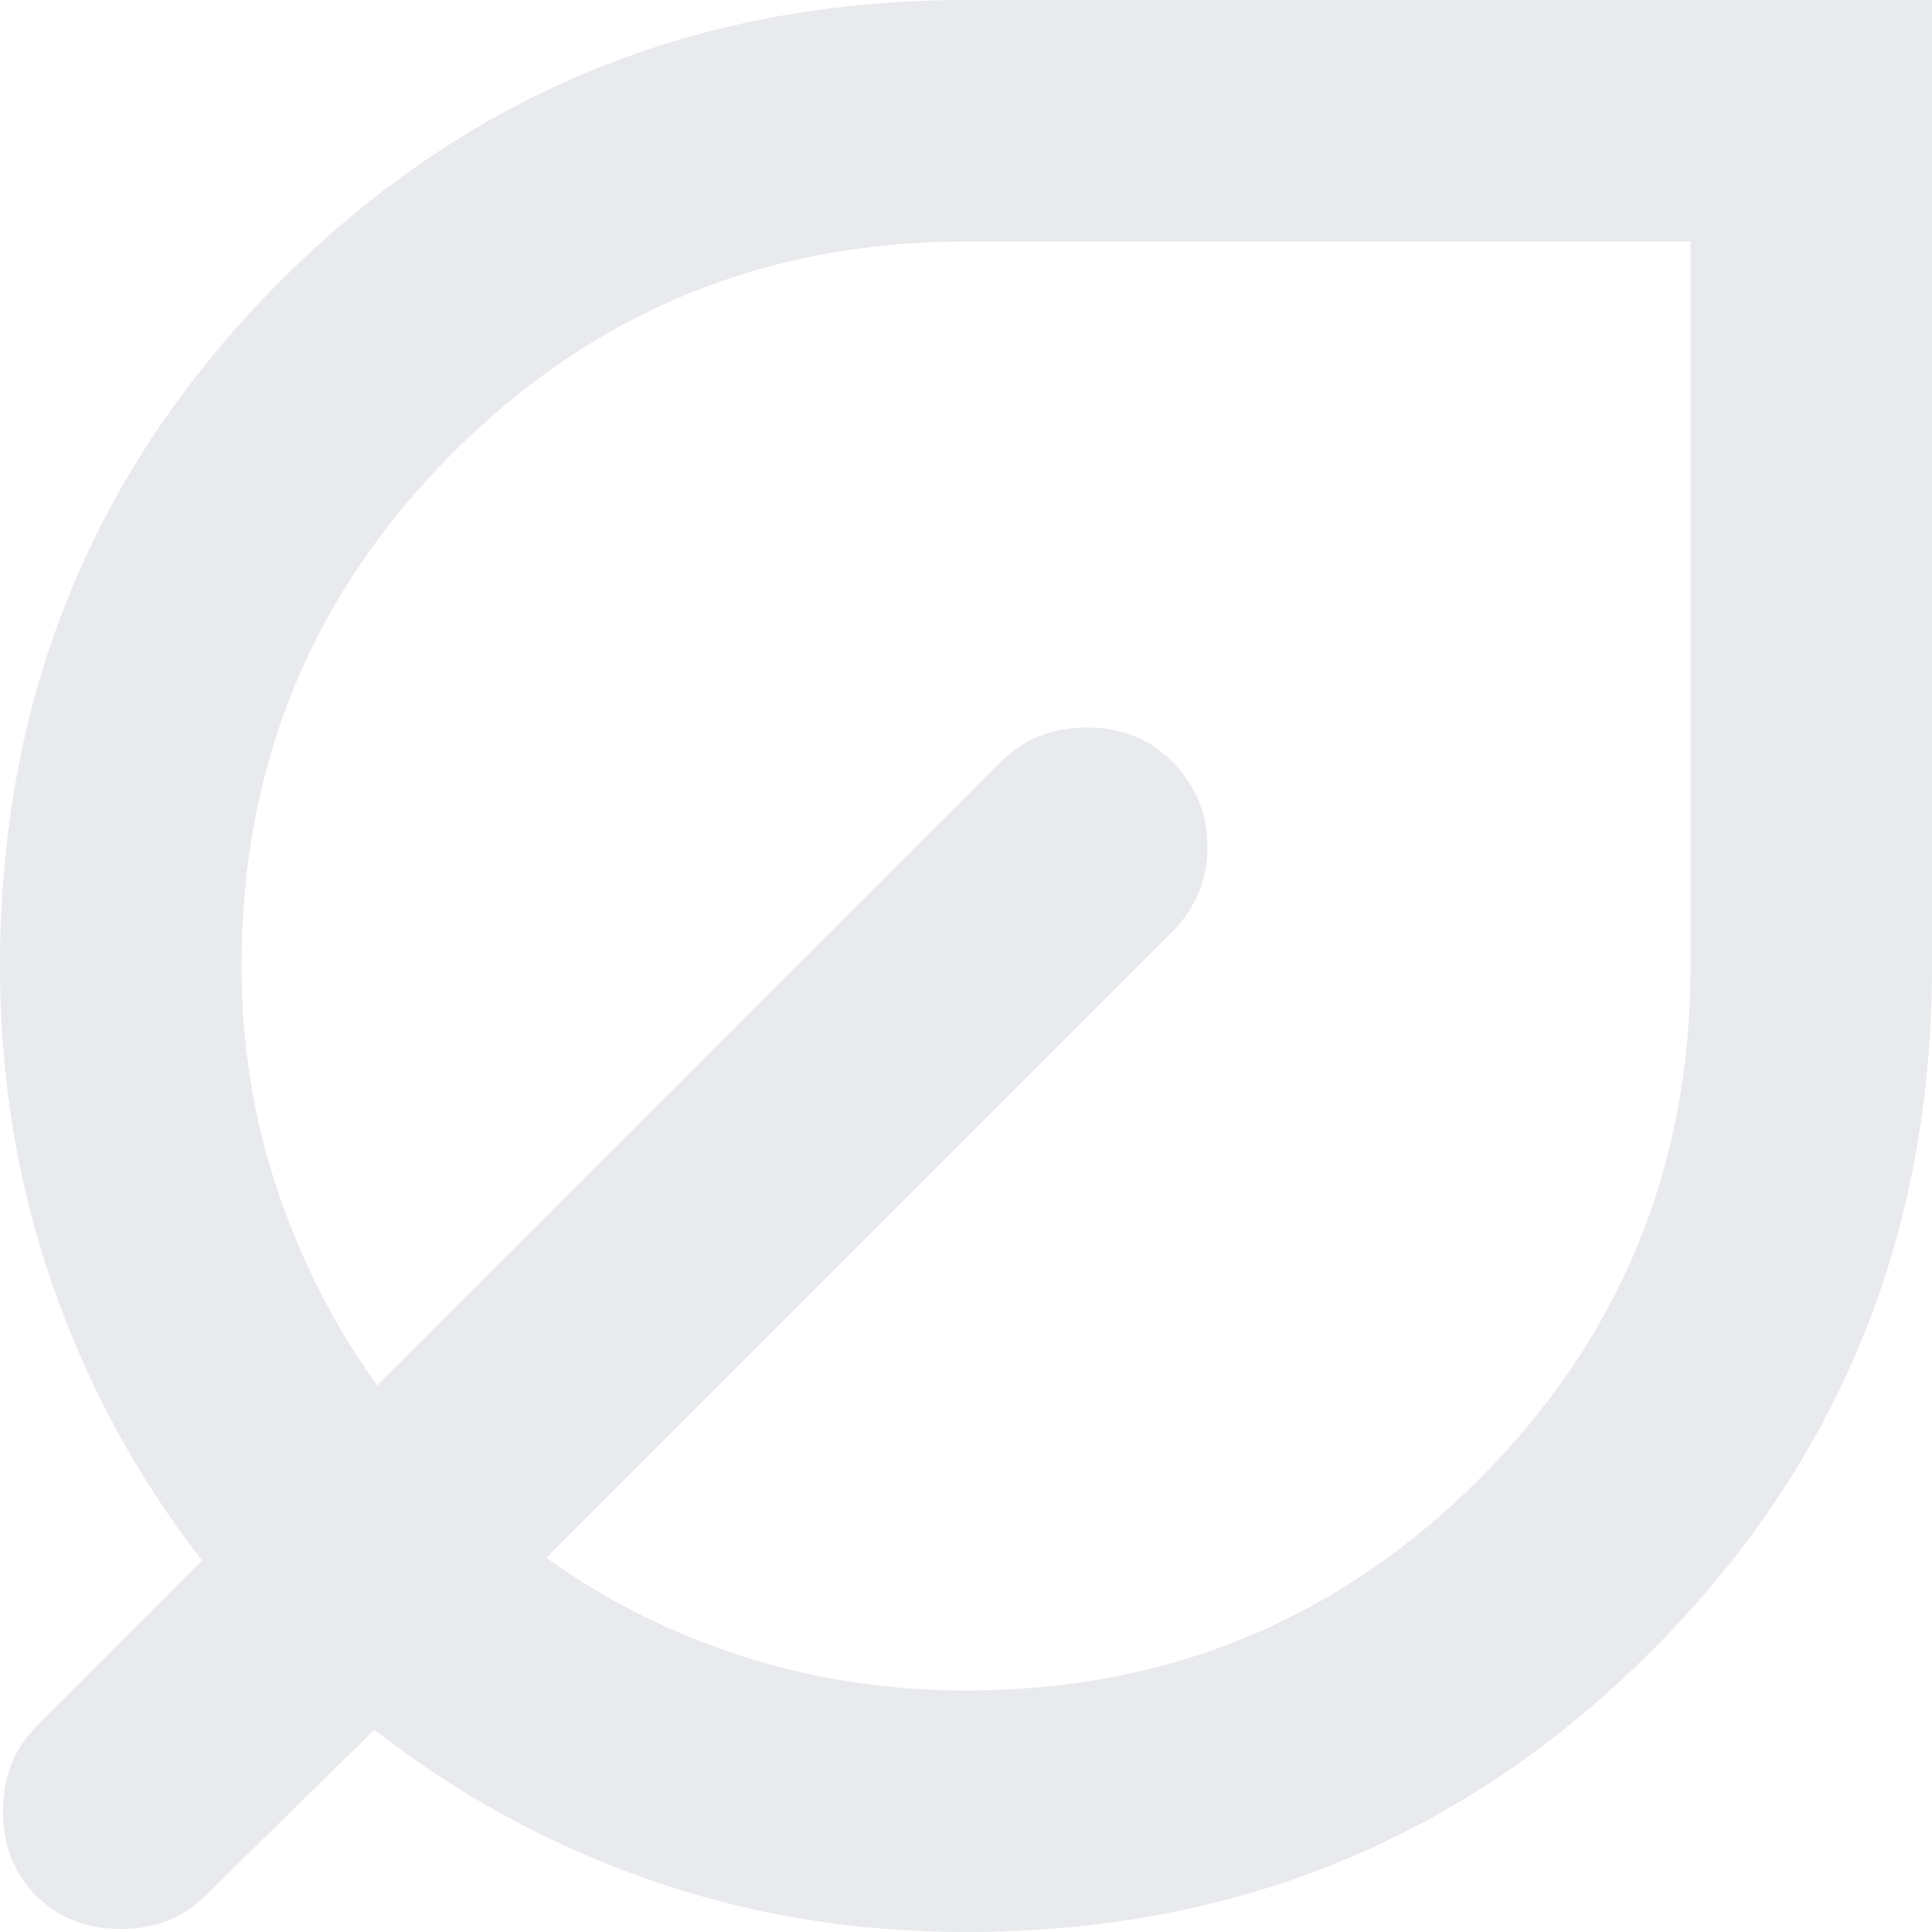 <svg width="16" height="16" viewBox="0 0 16 16" fill="none" xmlns="http://www.w3.org/2000/svg">
<path d="M8 16C7.067 16 6.188 15.854 5.362 15.562C4.537 15.271 3.783 14.858 3.1 14.325L1.7 15.7C1.517 15.883 1.283 15.975 1 15.975C0.717 15.975 0.483 15.883 0.3 15.7C0.117 15.517 0.025 15.283 0.025 15C0.025 14.717 0.117 14.483 0.3 14.3L1.675 12.925C1.142 12.242 0.729 11.483 0.438 10.65C0.146 9.817 0 8.933 0 8C0 5.767 0.775 3.875 2.325 2.325C3.875 0.775 5.767 0 8 0H16V8C16 10.233 15.225 12.125 13.675 13.675C12.125 15.225 10.233 16 8 16ZM8 14C9.667 14 11.083 13.417 12.25 12.25C13.417 11.083 14 9.667 14 8V2H8C6.333 2 4.917 2.583 3.75 3.75C2.583 4.917 2 6.333 2 8C2 8.65 2.1 9.271 2.3 9.863C2.5 10.454 2.775 10.992 3.125 11.475L8.3 6.3C8.483 6.117 8.717 6.025 9 6.025C9.283 6.025 9.517 6.117 9.7 6.3C9.9 6.5 10 6.737 10 7.013C10 7.287 9.9 7.525 9.7 7.725L4.525 12.9C5.008 13.25 5.546 13.521 6.138 13.713C6.729 13.904 7.35 14 8 14Z" fill="#E8EAED"/>
</svg>

